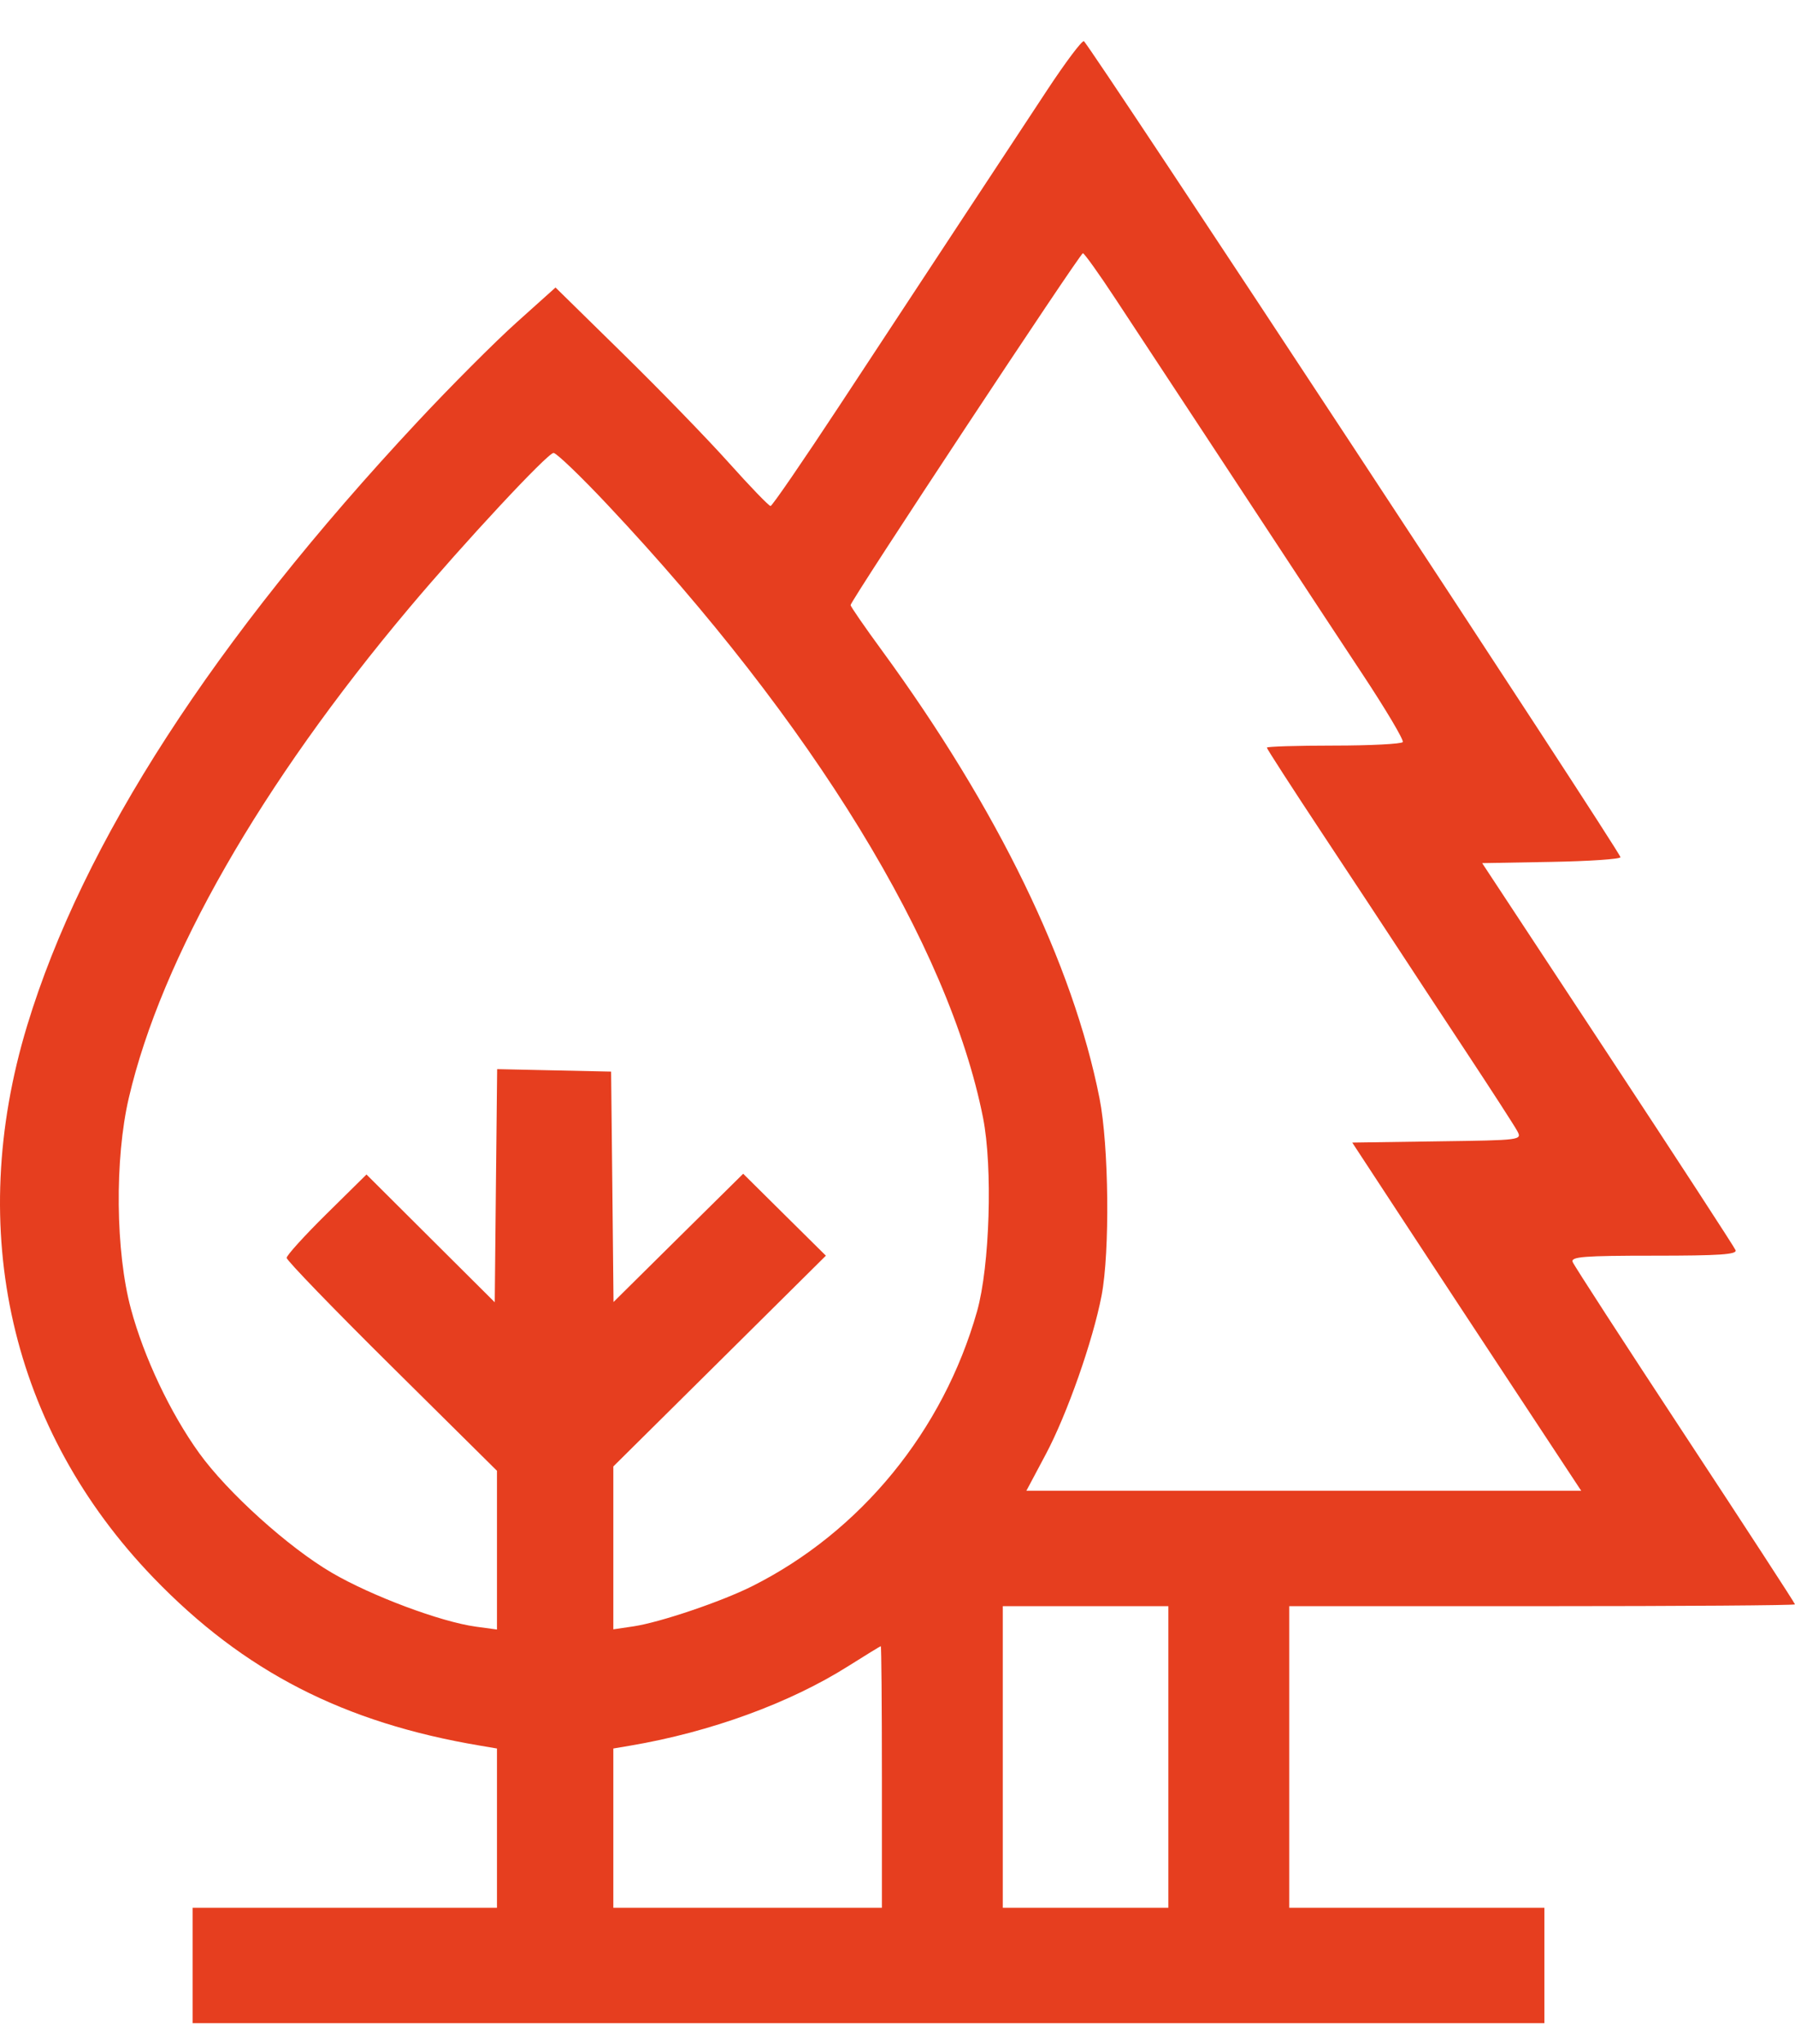 <svg width="29" height="33" viewBox="0 0 29 33" fill="none" xmlns="http://www.w3.org/2000/svg">
<path fill-rule="evenodd" clip-rule="evenodd" d="M16.919 1.453C16.626 1.898 15.993 2.858 15.513 3.586C15.032 4.315 14.157 5.645 13.568 6.541C12.978 7.437 12.475 8.17 12.449 8.17C12.422 8.17 12.119 7.856 11.775 7.472C11.431 7.088 10.66 6.294 10.062 5.708L8.975 4.642L8.346 5.206C7.999 5.517 7.279 6.238 6.746 6.809C3.453 10.333 1.338 13.601 0.439 16.558C-0.566 19.866 0.171 23.082 2.483 25.478C3.94 26.987 5.552 27.815 7.758 28.185L8.029 28.231V29.517V30.803H5.571H3.112V31.734V32.665H14.031H24.951V31.734V30.803H22.89H20.829V28.368V25.933H24.914C27.161 25.933 29 25.92 29 25.904C29 25.888 28.201 24.66 27.224 23.176C26.247 21.692 25.43 20.432 25.408 20.376C25.375 20.291 25.584 20.274 26.722 20.274C27.776 20.274 28.067 20.255 28.04 20.185C28.02 20.136 27.091 18.709 25.975 17.015L23.946 13.936L25.063 13.916C25.677 13.905 26.18 13.871 26.18 13.84C26.18 13.757 17.581 0.689 17.511 0.665C17.478 0.654 17.212 1.009 16.919 1.453ZM18.02 4.823C18.285 5.226 18.938 6.217 19.47 7.024C20.002 7.832 20.638 8.799 20.884 9.173C21.129 9.547 21.638 10.319 22.015 10.889C22.391 11.458 22.683 11.949 22.663 11.981C22.644 12.012 22.142 12.038 21.547 12.038C20.953 12.038 20.467 12.053 20.467 12.071C20.467 12.089 20.868 12.71 21.358 13.45C21.848 14.19 22.407 15.037 22.6 15.332C22.793 15.628 23.284 16.373 23.69 16.988C24.096 17.603 24.466 18.175 24.511 18.258C24.592 18.409 24.591 18.409 23.22 18.428L21.847 18.448L22.716 19.773C23.194 20.502 23.979 21.694 24.46 22.423C24.941 23.152 25.382 23.82 25.44 23.909L25.546 24.07H21.064H16.582L16.896 23.48C17.24 22.834 17.656 21.651 17.797 20.919C17.933 20.211 17.915 18.499 17.764 17.734C17.333 15.559 16.117 13.059 14.25 10.505C13.97 10.123 13.742 9.792 13.742 9.77C13.742 9.699 17.449 4.088 17.495 4.089C17.519 4.09 17.755 4.42 18.02 4.823ZM9.817 8.152C13.134 11.678 15.328 15.259 15.882 18.047C16.04 18.846 15.991 20.442 15.786 21.17C15.24 23.1 13.905 24.732 12.151 25.611C11.654 25.86 10.663 26.195 10.234 26.259L9.909 26.307V24.992V23.677L11.626 21.976L13.343 20.274L12.675 19.613L12.007 18.951L10.959 19.986L9.912 21.022L9.893 19.162L9.873 17.302L8.952 17.282L8.032 17.262L8.012 19.144L7.993 21.026L6.957 19.995L5.921 18.963L5.276 19.599C4.921 19.949 4.631 20.269 4.631 20.309C4.631 20.35 5.395 21.14 6.33 22.065L8.029 23.747V25.029V26.31L7.69 26.264C7.121 26.187 6.002 25.768 5.36 25.393C4.657 24.982 3.675 24.096 3.216 23.459C2.753 22.816 2.326 21.916 2.116 21.136C1.866 20.213 1.851 18.712 2.081 17.727C2.607 15.469 4.212 12.666 6.61 9.817C7.5 8.76 8.845 7.316 8.943 7.313C8.988 7.312 9.382 7.689 9.817 8.152ZM18.876 28.368V30.803H17.538H16.201V28.368V25.933H17.538H18.876V28.368ZM14.248 28.69V30.803H12.079H9.909V29.517V28.231L10.181 28.185C11.473 27.967 12.76 27.498 13.706 26.9C13.984 26.725 14.22 26.58 14.23 26.579C14.24 26.578 14.248 27.528 14.248 28.69Z" fill="#E63E1F"/>
</svg>

